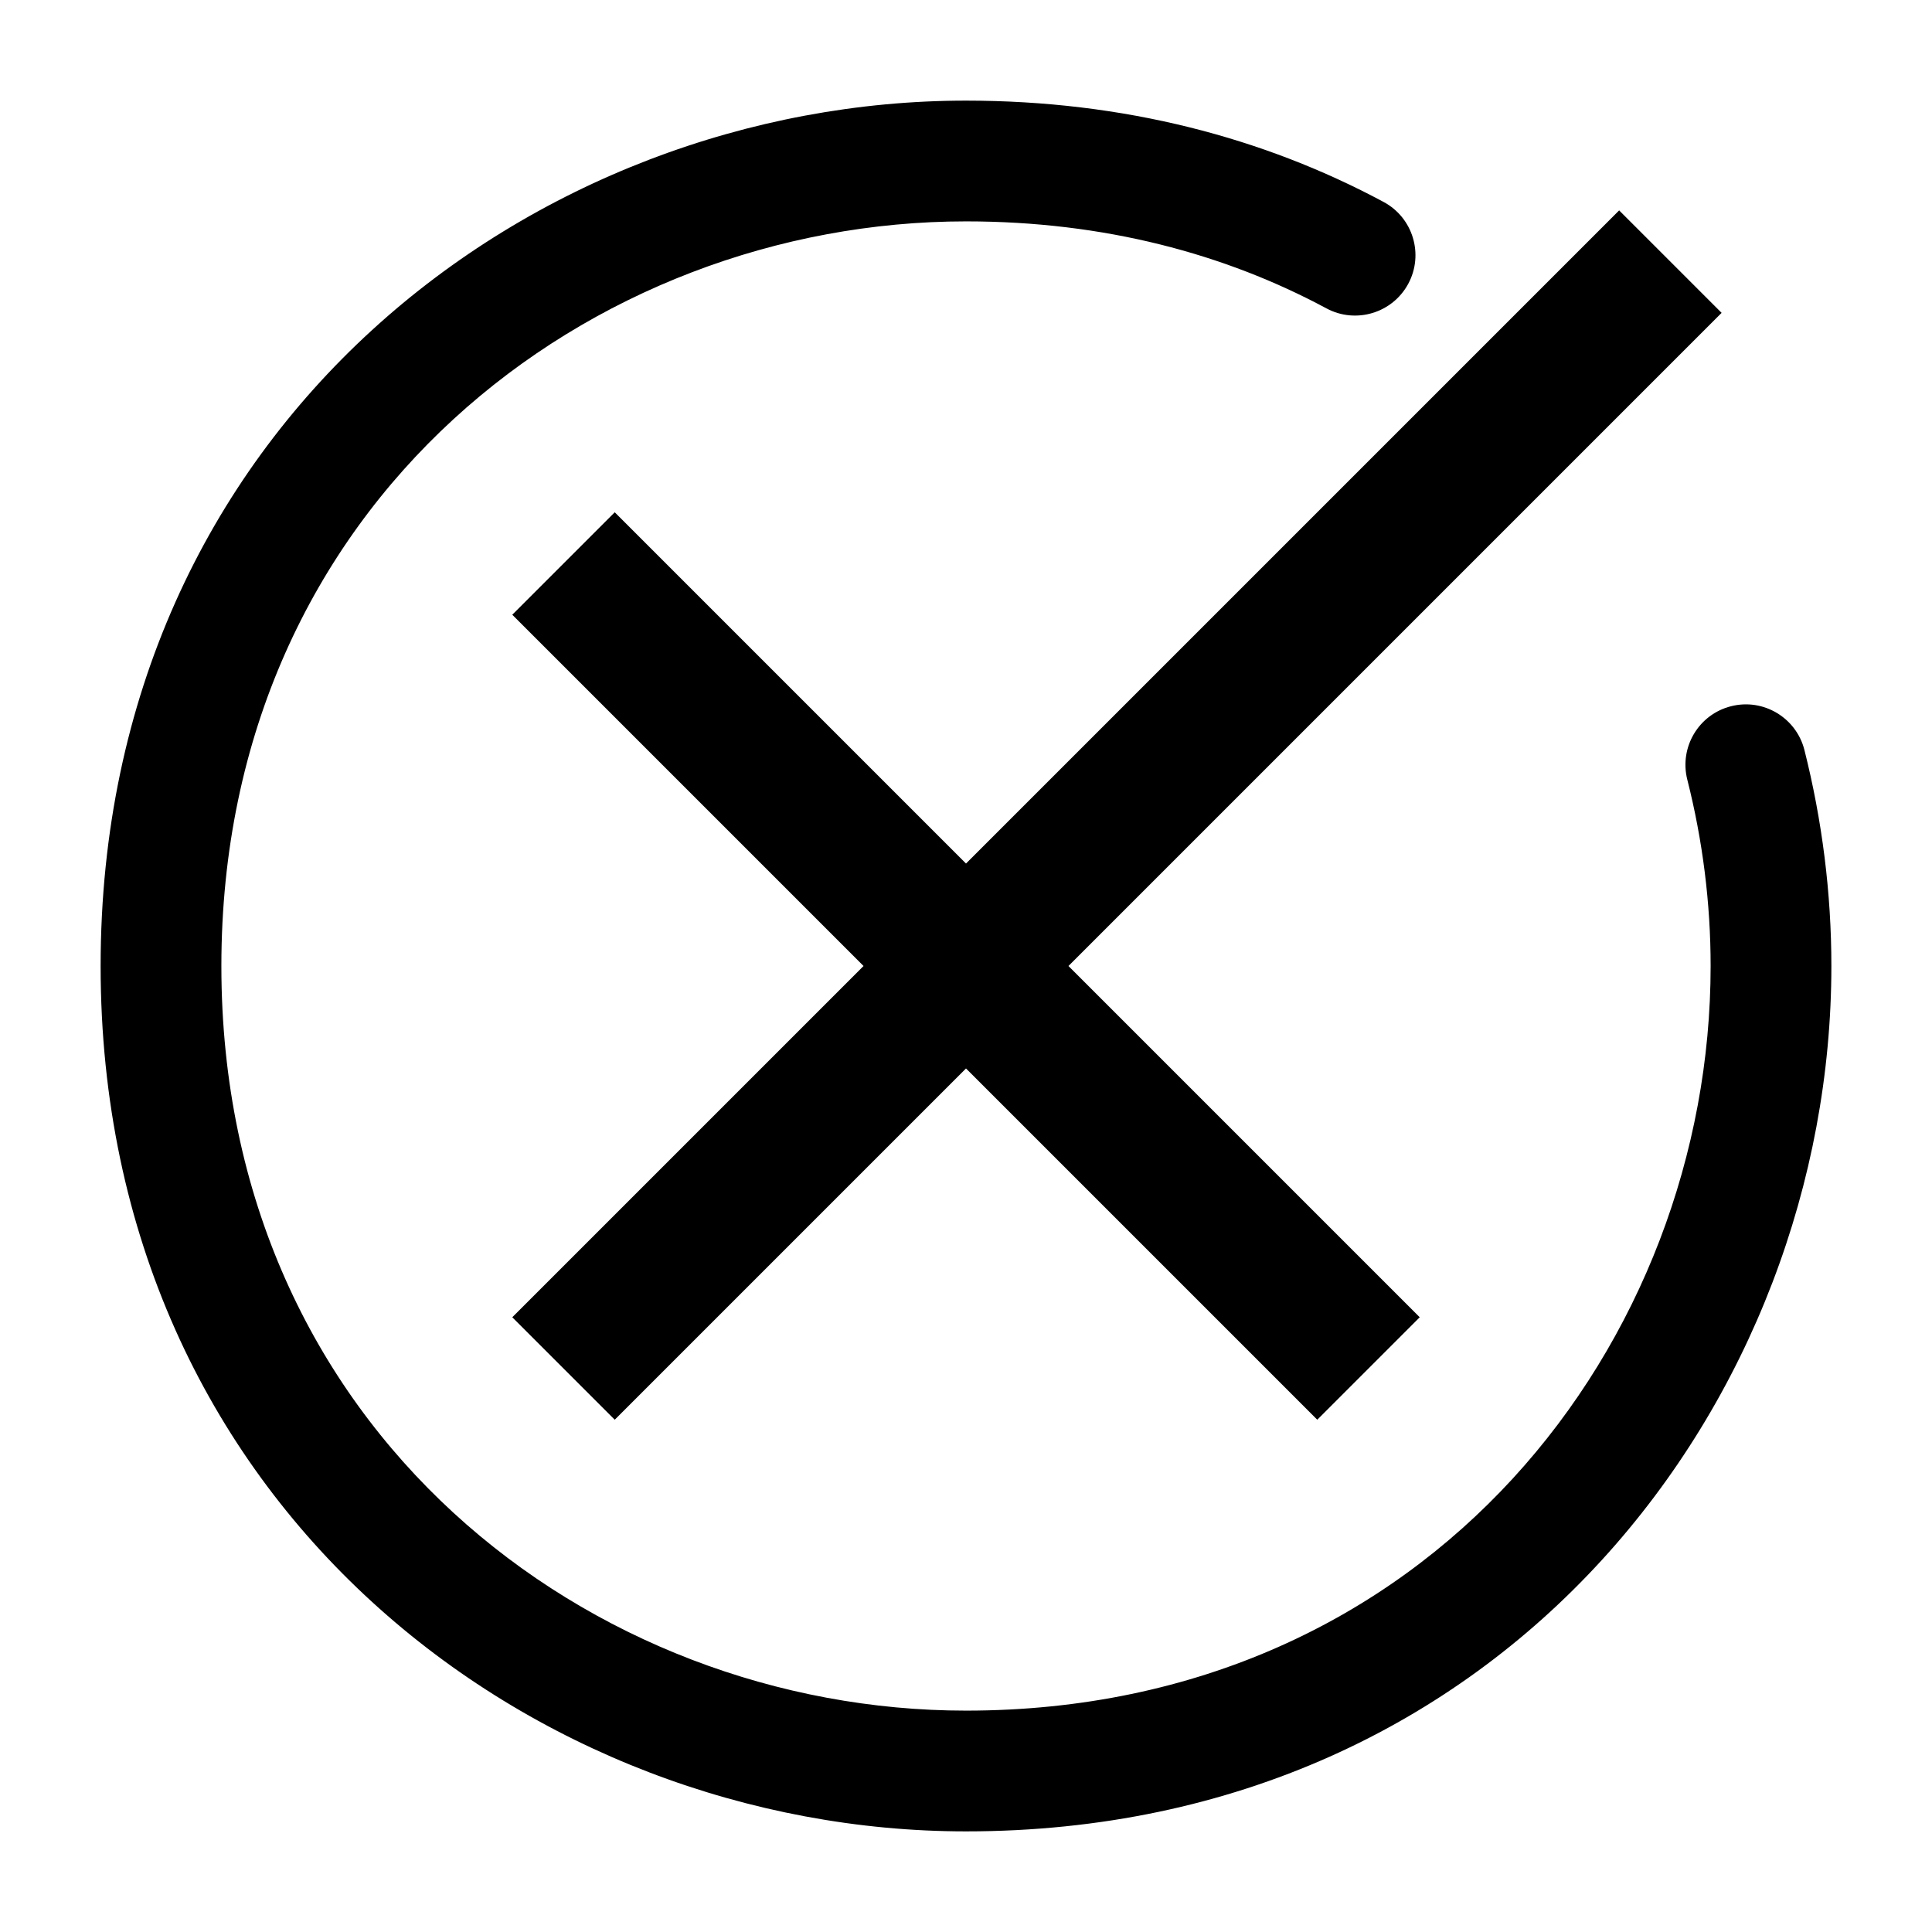 <svg width="64" height="64" viewBox="0 0 24 24" fill="none" xmlns="http://www.w3.org/2000/svg">
<path d="M7 7L17 17M7 17L20.75 3.25" stroke="currentColor" stroke-width="1.8"/>
<path d="M16.478 3.831C16.843 4.027 17.298 3.889 17.494 3.525C17.69 3.16 17.553 2.705 17.188 2.509L16.478 3.831ZM22.415 9.316C22.313 8.915 21.905 8.671 21.504 8.773C21.102 8.874 20.859 9.282 20.96 9.684L22.415 9.316ZM12 1.25C6.649 1.25 1.25 5.276 1.25 12H2.75C2.75 6.224 7.351 2.75 12 2.75V1.25ZM1.25 12C1.25 18.724 6.649 22.75 12 22.75V21.25C7.351 21.25 2.75 17.776 2.75 12H1.25ZM12 22.75C18.724 22.75 22.75 17.351 22.75 12H21.25C21.25 16.649 17.776 21.25 12 21.25V22.75ZM17.188 2.509C15.702 1.711 13.958 1.25 12 1.25V2.75C13.717 2.75 15.216 3.153 16.478 3.831L17.188 2.509ZM22.75 12C22.75 11.096 22.636 10.193 22.415 9.316L20.96 9.684C21.152 10.442 21.25 11.222 21.25 12H22.75Z" fill="currentColor"/>
</svg>
